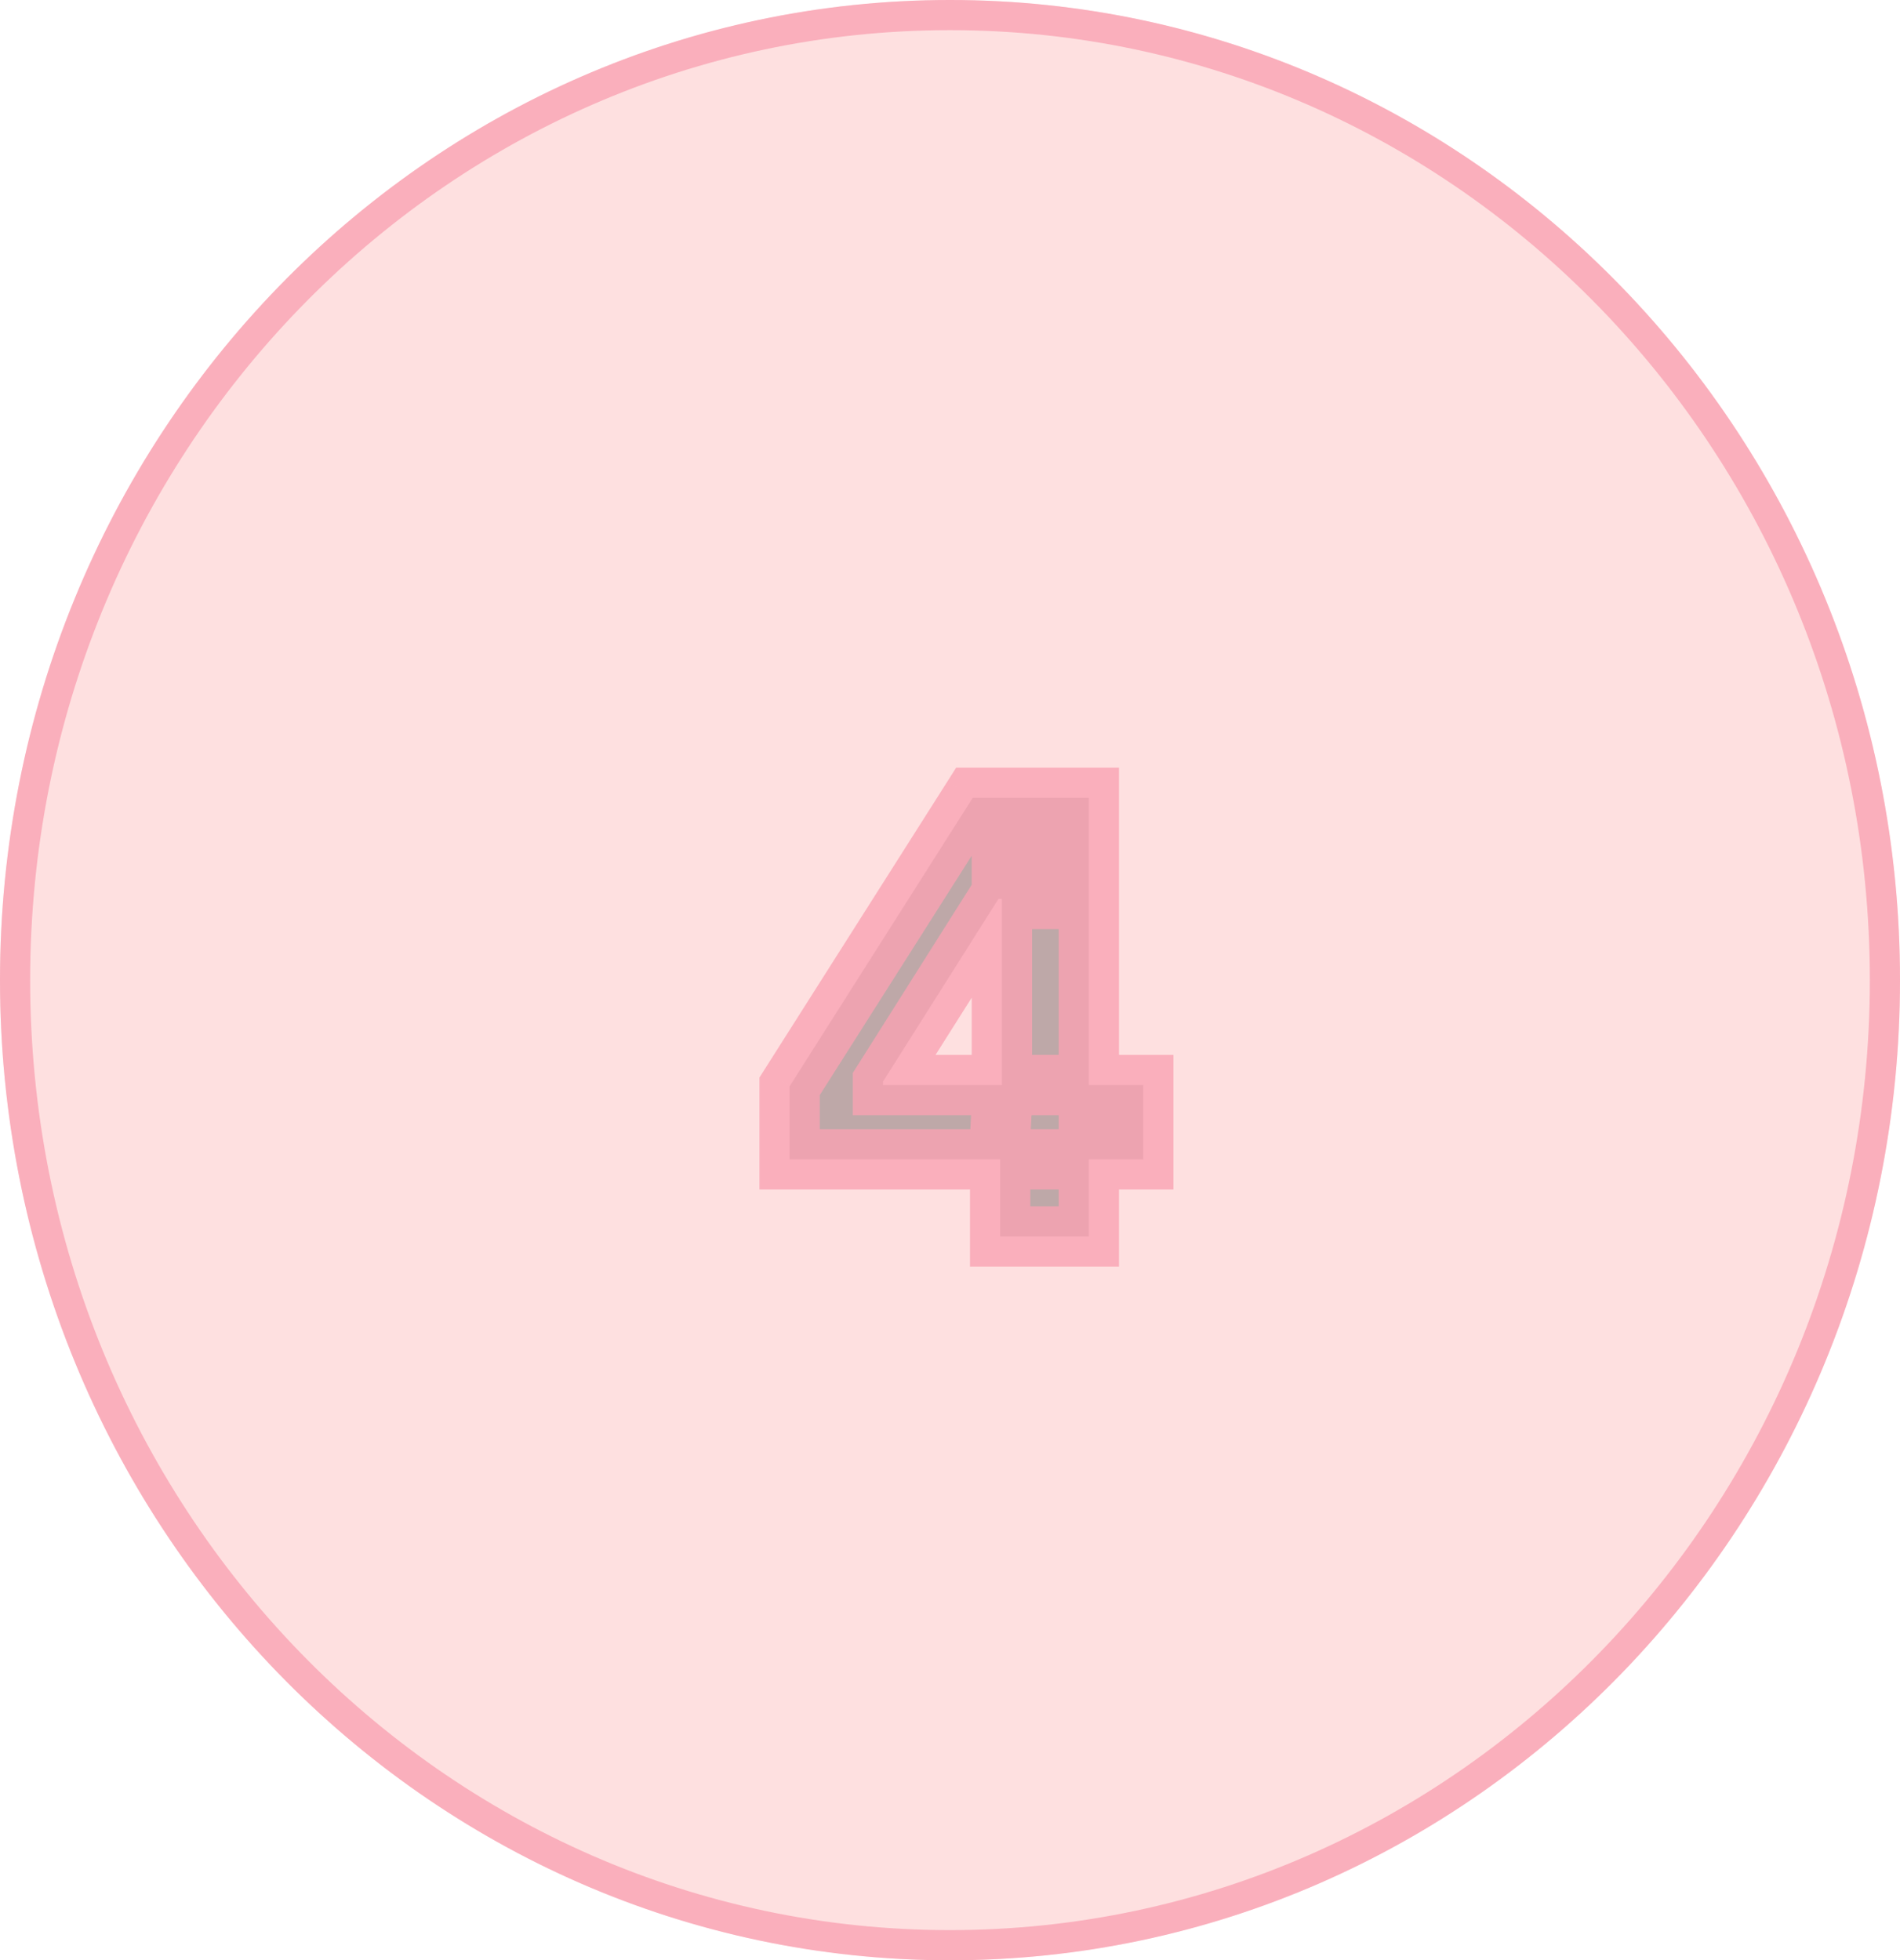 <svg width="63" height="65" viewBox="0 0 63 65" fill="none" xmlns="http://www.w3.org/2000/svg">
<ellipse cx="31.5" cy="32.5" rx="31.5" ry="32.5" fill="#FEE0E0"/>
<path d="M62.5 32.5C62.5 50.188 48.606 64.5 31.5 64.5C14.394 64.5 0.5 50.188 0.5 32.5C0.5 14.812 14.394 0.5 31.5 0.5C48.606 0.5 62.5 14.812 62.5 32.5Z" stroke="#F9A2B3" stroke-opacity="0.8"/>
<g filter="url(#filter0_b_2_93)">
<path d="M26.181 38.443V36.021L32.254 26.454H34.342V29.807H33.106L29.278 35.865V35.979H37.907V38.443H26.181ZM33.163 41V37.705L33.22 36.632V26.454H36.103V41H33.163Z" fill="black" fill-opacity="0.25"/>
<path d="M26.181 38.443H25.181V39.443H26.181V38.443ZM26.181 36.021L25.337 35.485L25.181 35.731V36.021H26.181ZM32.254 26.454V25.454H31.704L31.41 25.919L32.254 26.454ZM34.342 26.454H35.342V25.454H34.342V26.454ZM34.342 29.807V30.807H35.342V29.807H34.342ZM33.106 29.807V28.807H32.555L32.261 29.273L33.106 29.807ZM29.278 35.865L28.433 35.331L28.278 35.576V35.865H29.278ZM29.278 35.979H28.278V36.979H29.278V35.979ZM37.907 35.979H38.907V34.979H37.907V35.979ZM37.907 38.443V39.443H38.907V38.443H37.907ZM33.163 41H32.163V42H33.163V41ZM33.163 37.705L32.164 37.652L32.163 37.678V37.705H33.163ZM33.22 36.632L34.218 36.685L34.22 36.659V36.632H33.22ZM33.22 26.454V25.454H32.22V26.454H33.22ZM36.103 26.454H37.103V25.454H36.103V26.454ZM36.103 41V42H37.103V41H36.103ZM27.181 38.443V36.021H25.181V38.443H27.181ZM27.026 36.557L33.098 26.99L31.41 25.919L25.337 35.485L27.026 36.557ZM32.254 27.454H34.342V25.454H32.254V27.454ZM33.342 26.454V29.807H35.342V26.454H33.342ZM34.342 28.807H33.106V30.807H34.342V28.807ZM32.261 29.273L28.433 35.331L30.123 36.399L33.952 30.341L32.261 29.273ZM28.278 35.865V35.979H30.278V35.865H28.278ZM29.278 36.979H37.907V34.979H29.278V36.979ZM36.907 35.979V38.443H38.907V35.979H36.907ZM37.907 37.443H26.181V39.443H37.907V37.443ZM34.163 41V37.705H32.163V41H34.163ZM34.162 37.758L34.218 36.685L32.221 36.579L32.164 37.652L34.162 37.758ZM34.22 36.632V26.454H32.22V36.632H34.22ZM33.22 27.454H36.103V25.454H33.22V27.454ZM35.103 26.454V41H37.103V26.454H35.103ZM36.103 40H33.163V42H36.103V40Z" fill="#F9A2B3" fill-opacity="0.8"/>
</g>
<defs>
<filter id="filter0_b_2_93" x="22.181" y="22.454" width="19.726" height="22.546" filterUnits="userSpaceOnUse" color-interpolation-filters="sRGB">
<feFlood flood-opacity="0" result="BackgroundImageFix"/>
<feGaussianBlur in="BackgroundImage" stdDeviation="2"/>
<feComposite in2="SourceAlpha" operator="in" result="effect1_backgroundBlur_2_93"/>
<feBlend mode="normal" in="SourceGraphic" in2="effect1_backgroundBlur_2_93" result="shape"/>
</filter>
</defs>
</svg>
